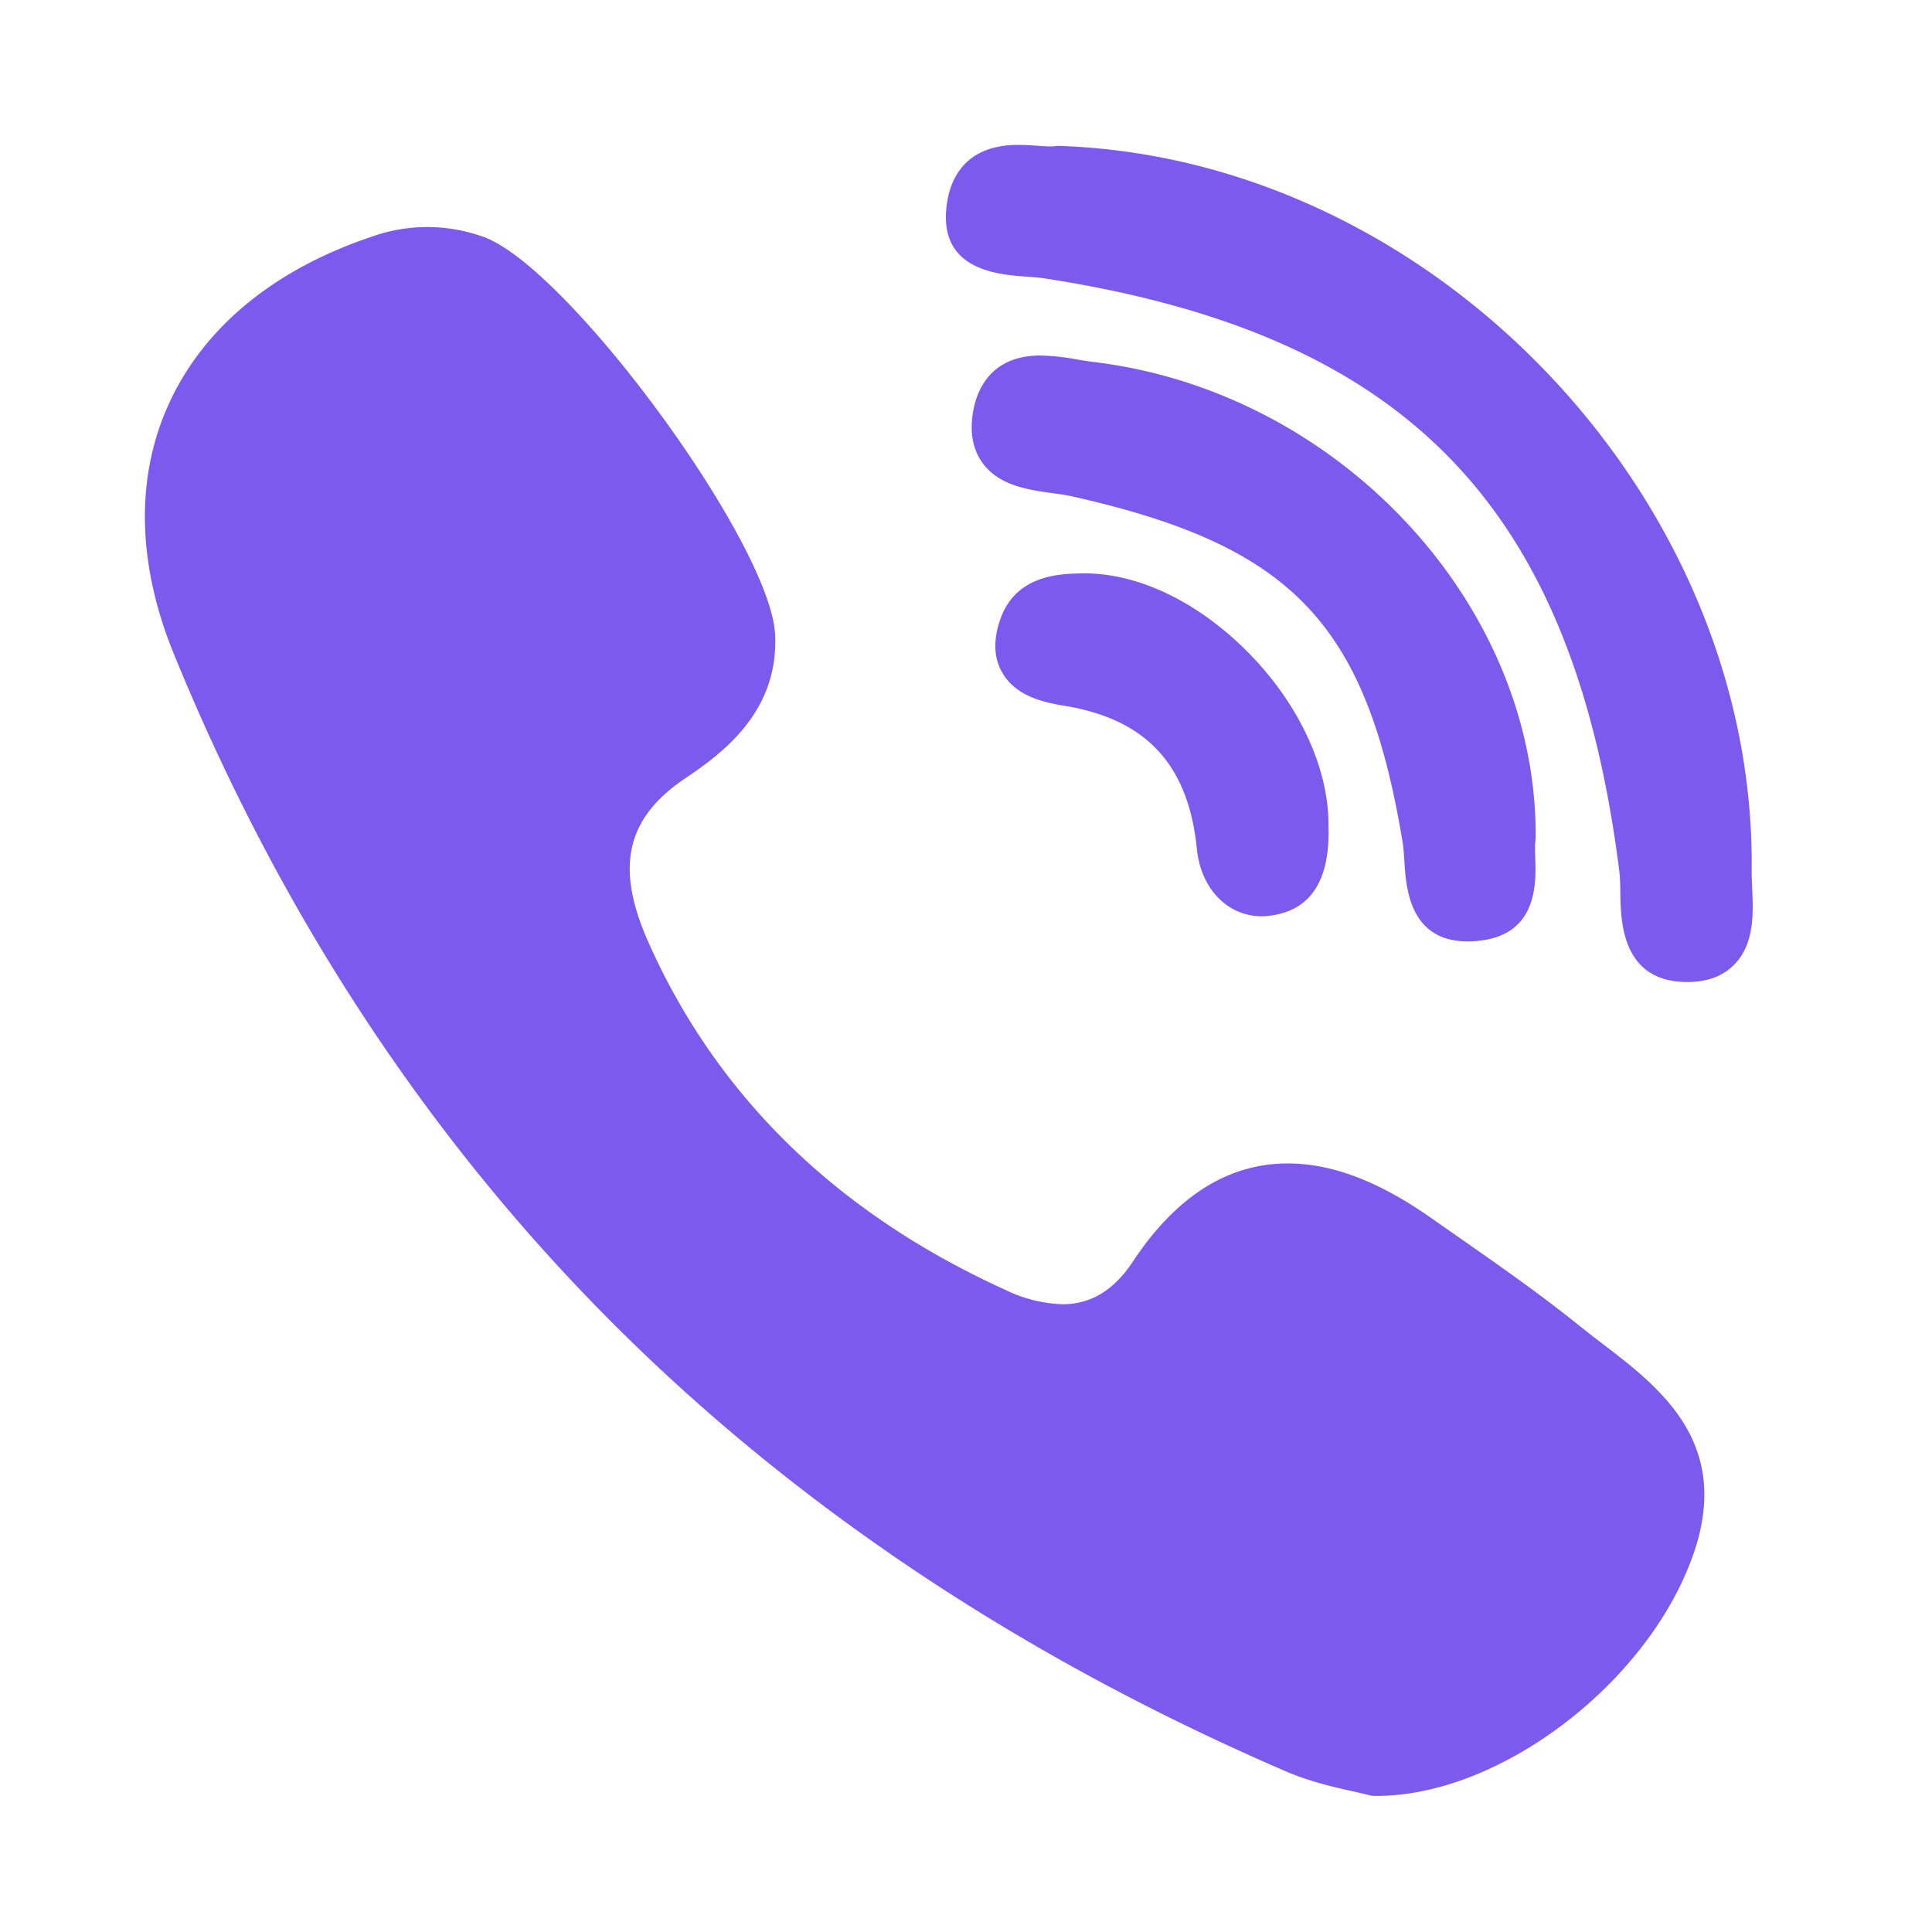 <svg width="40" height="40" fill="none" xmlns="http://www.w3.org/2000/svg"><path d="M31.794 17.345c.04-4.82-4.065-9.239-9.15-9.85-.11-.014-.22-.03-.328-.05a4.759 4.759 0 00-.775-.084c-1.044 0-1.322.734-1.395 1.169-.072.425-.004.783.201 1.061.345.469.954.552 1.442.619.142.02.277.038.39.063 4.57 1.022 6.108 2.627 6.86 7.158.018.11.027.247.037.392.033.542.1 1.668 1.311 1.668.1 0 .21-.008.324-.025 1.126-.171 1.091-1.201 1.075-1.696-.005-.14-.01-.272.003-.36a.465.465 0 00.003-.067l.002.002z" fill="#7D5AEE"/><path d="M21.244 5.727c.137.01.263.02.37.035 7.505 1.155 10.957 4.71 11.912 12.273.016.128.02.285.021.45.01.592.03 1.822 1.35 1.847h.04c.415 0 .744-.125.98-.372.41-.428.384-1.067.359-1.58-.005-.127-.01-.245-.01-.35.096-7.733-6.6-14.748-14.327-15.008-.033 0-.063 0-.093.005a.65.65 0 01-.092.005c-.078 0-.172-.007-.273-.014-.12-.008-.259-.018-.4-.018-1.23 0-1.464.875-1.494 1.397-.068 1.205 1.097 1.29 1.657 1.33zm11.92 22.083c-.161-.122-.32-.247-.478-.373-.82-.66-1.692-1.267-2.534-1.855l-.525-.367c-1.08-.758-2.05-1.127-2.966-1.127-1.237 0-2.314.684-3.204 2.029-.393.596-.871.886-1.46.886a2.898 2.898 0 01-1.176-.295c-3.484-1.58-5.974-4.003-7.397-7.201-.688-1.547-.465-2.557.745-3.38.688-.467 1.967-1.335 1.878-3-.103-1.889-4.271-7.574-6.028-8.219a3.422 3.422 0 00-2.327-.006c-2.018.678-3.465 1.871-4.19 3.446-.7 1.524-.666 3.312.09 5.172 2.192 5.378 5.272 10.068 9.157 13.938 3.802 3.789 8.475 6.89 13.888 9.222.489.21 1 .325 1.375.408.127.029.237.054.317.075a.53.53 0 00.135.019h.043c2.547 0 5.605-2.327 6.544-4.979.823-2.323-.68-3.471-1.887-4.393zM22.37 11.872c-.435.01-1.344.033-1.662.956-.15.434-.132.807.053 1.115.27.45.789.59 1.259.667 1.708.273 2.586 1.217 2.761 2.972.082.816.634 1.388 1.339 1.388.053 0 .107-.003.16-.01.85-.1 1.261-.725 1.225-1.857.013-1.18-.604-2.52-1.655-3.586-1.054-1.07-2.324-1.674-3.48-1.645z" fill="#7D5AEE"/></svg>